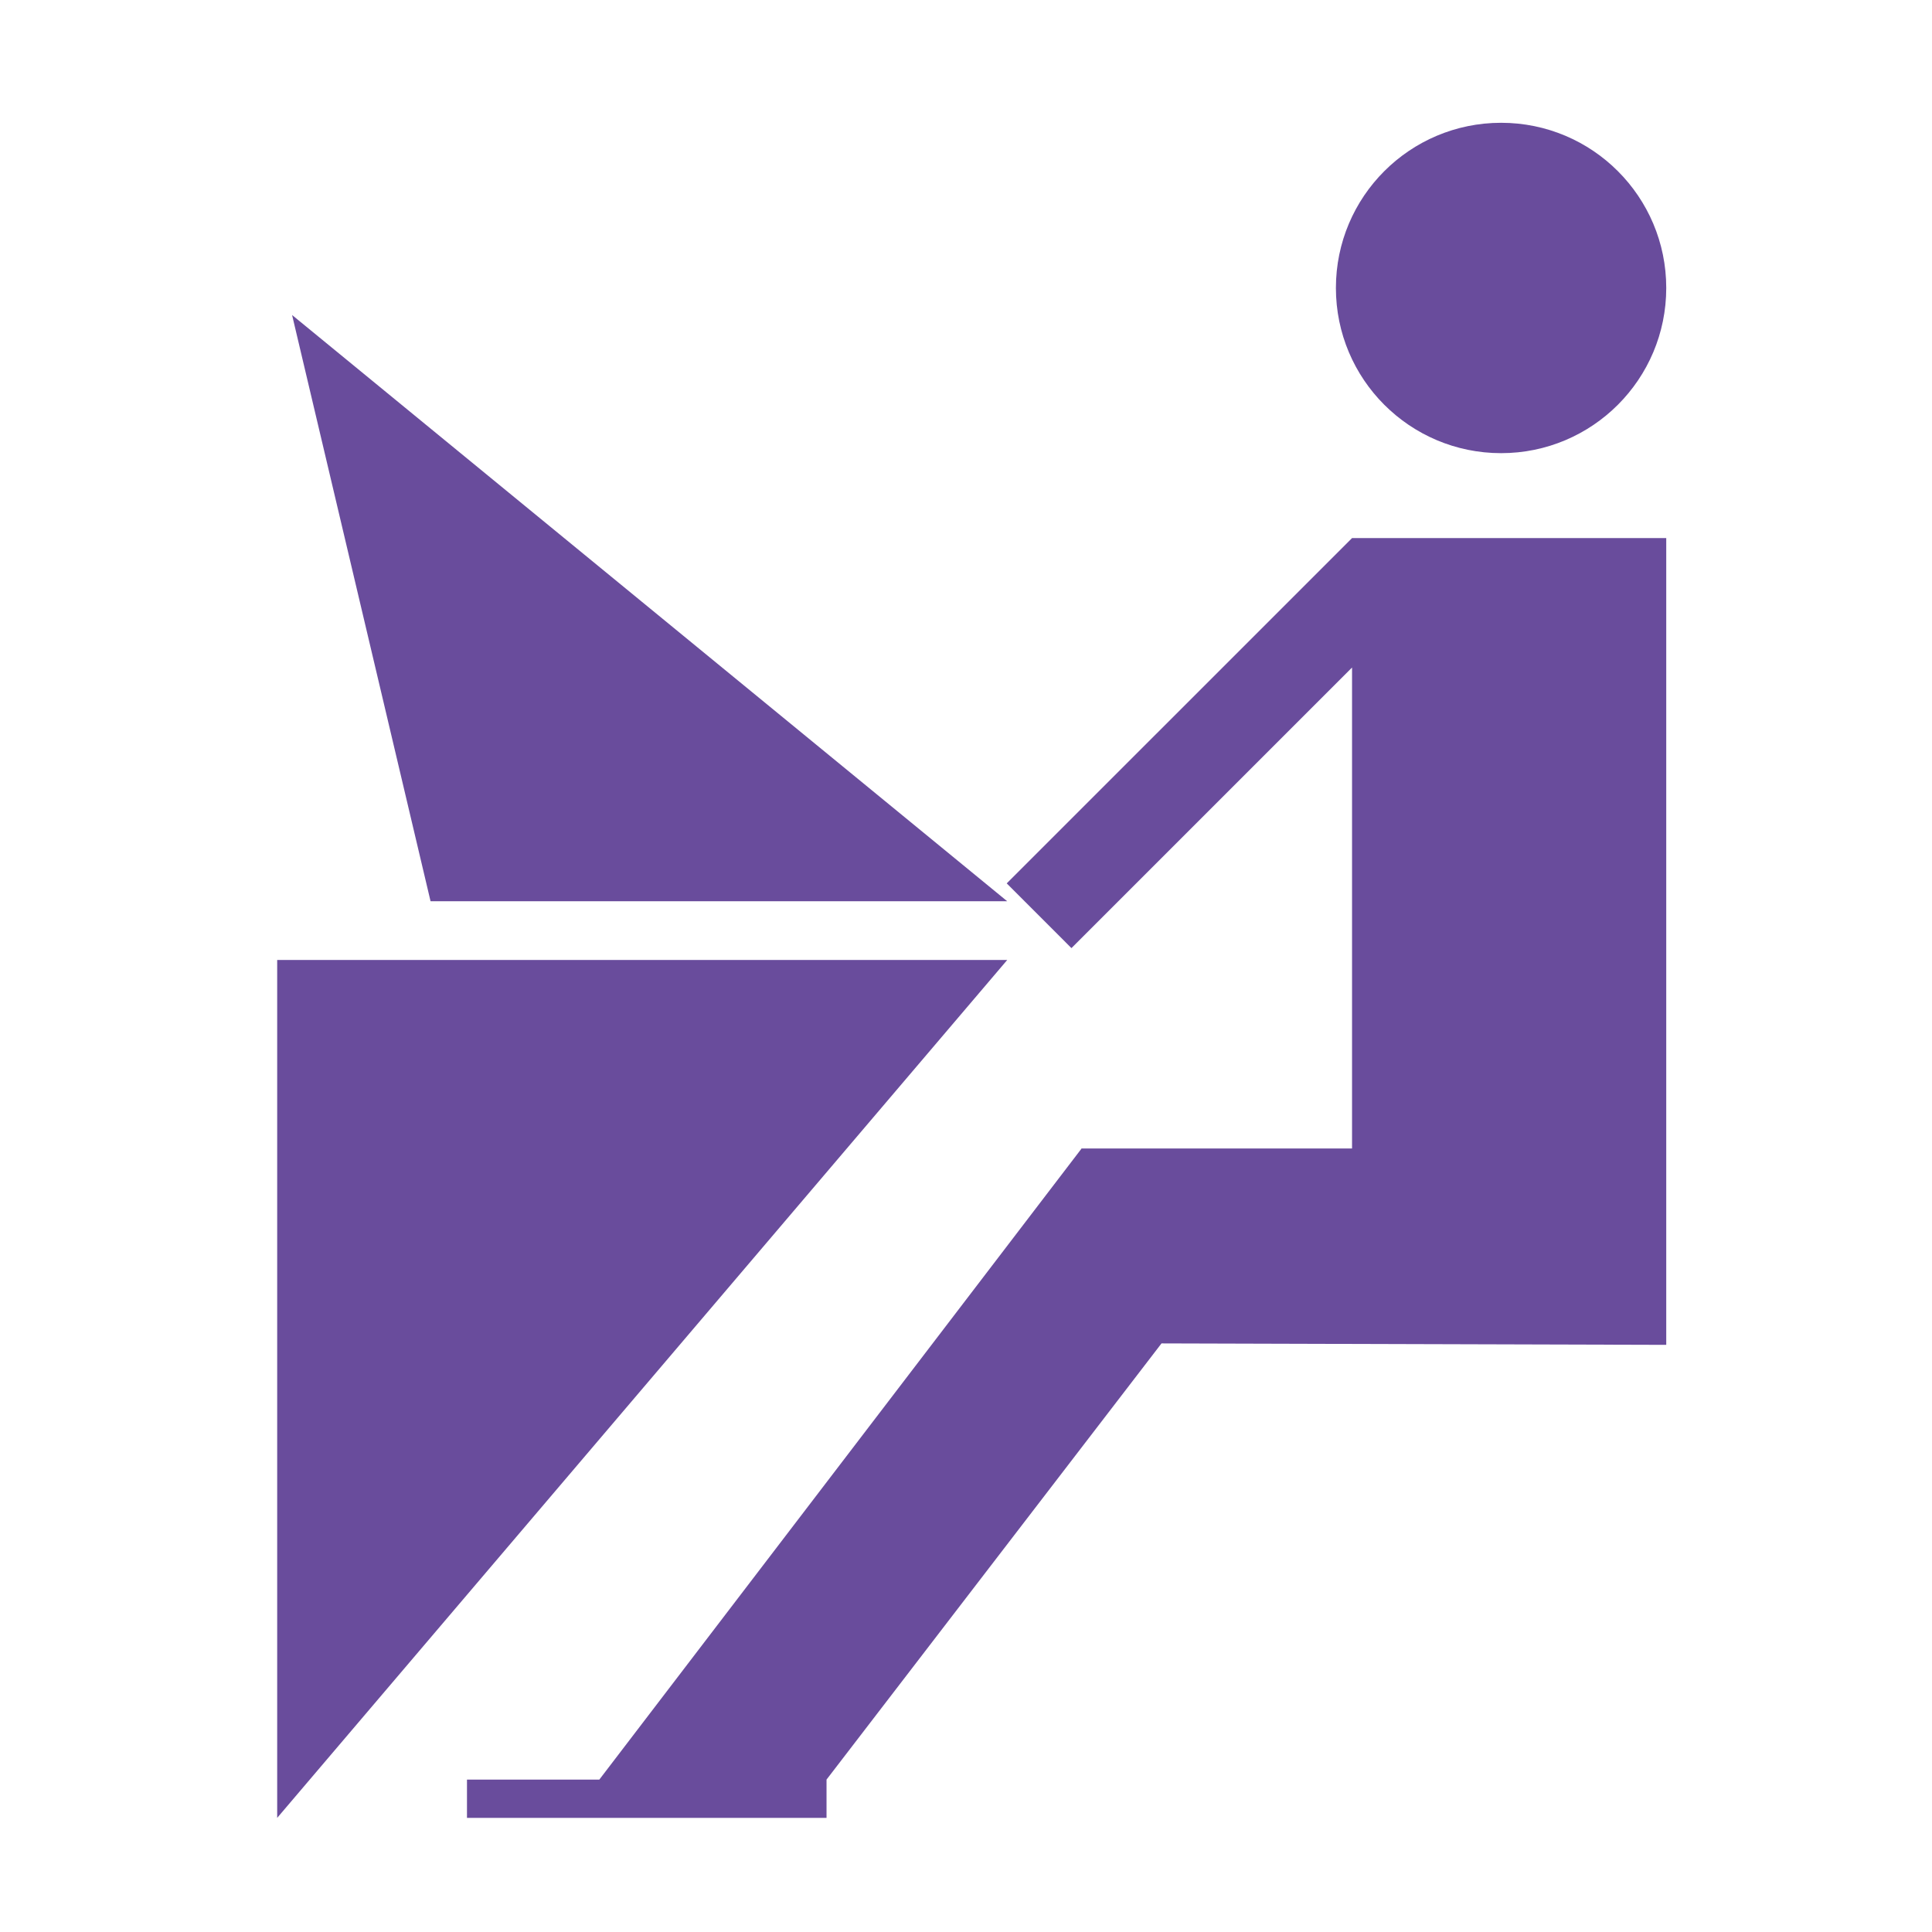 <?xml version="1.0" standalone="no"?><!DOCTYPE svg PUBLIC "-//W3C//DTD SVG 1.1//EN" "http://www.w3.org/Graphics/SVG/1.1/DTD/svg11.dtd"><svg width="100" height="100" viewBox="0 0 100 100" version="1.1" xmlns="http://www.w3.org/2000/svg" xmlns:xlink="http://www.w3.org/1999/xlink"><defs><style type="text/css"><![CDATA[
@font-face { font-family: ifont; src: url("http://at.alicdn.com/t/font_1442373896_4754455.eot?#iefix") format("embedded-opentype"), url("http://at.alicdn.com/t/font_1442373896_4754455.woff") format("woff"), url("http://at.alicdn.com/t/font_1442373896_4754455.ttf") format("truetype"), url("http://at.alicdn.com/t/font_1442373896_4754455.svg#ifont") format("svg"); }

]]></style></defs><g class="transform-group"><g transform="scale(0.098, 0.098)"><path d="M705.575 152.086c0-48.174 39.039-87.232 87.258-87.232 48.174 0 87.215 39.058 87.215 87.232 0 48.196-39.04 87.255-87.215 87.255C744.614 239.341 705.575 200.281 705.575 152.086L705.575 152.086zM714.098 284.213l0-0.021L531.714 466.57l34.184 34.185 148.199-148.192L714.097 606.588 571.145 606.588l0 0.151L316.543 939.911l-69.904 0 0 20.218 189.905 0 0-20.218 176.921-230.376 266.582 0.763 0-107.56L880.047 284.193 714.098 284.193 714.098 284.213zM146.398 507.028l0 453.102 385.578-453.102L146.398 507.028zM531.976 476.011 154.268 166.381l73.137 309.63L531.976 476.011z" fill="#694c9c"></path></g></g></svg>